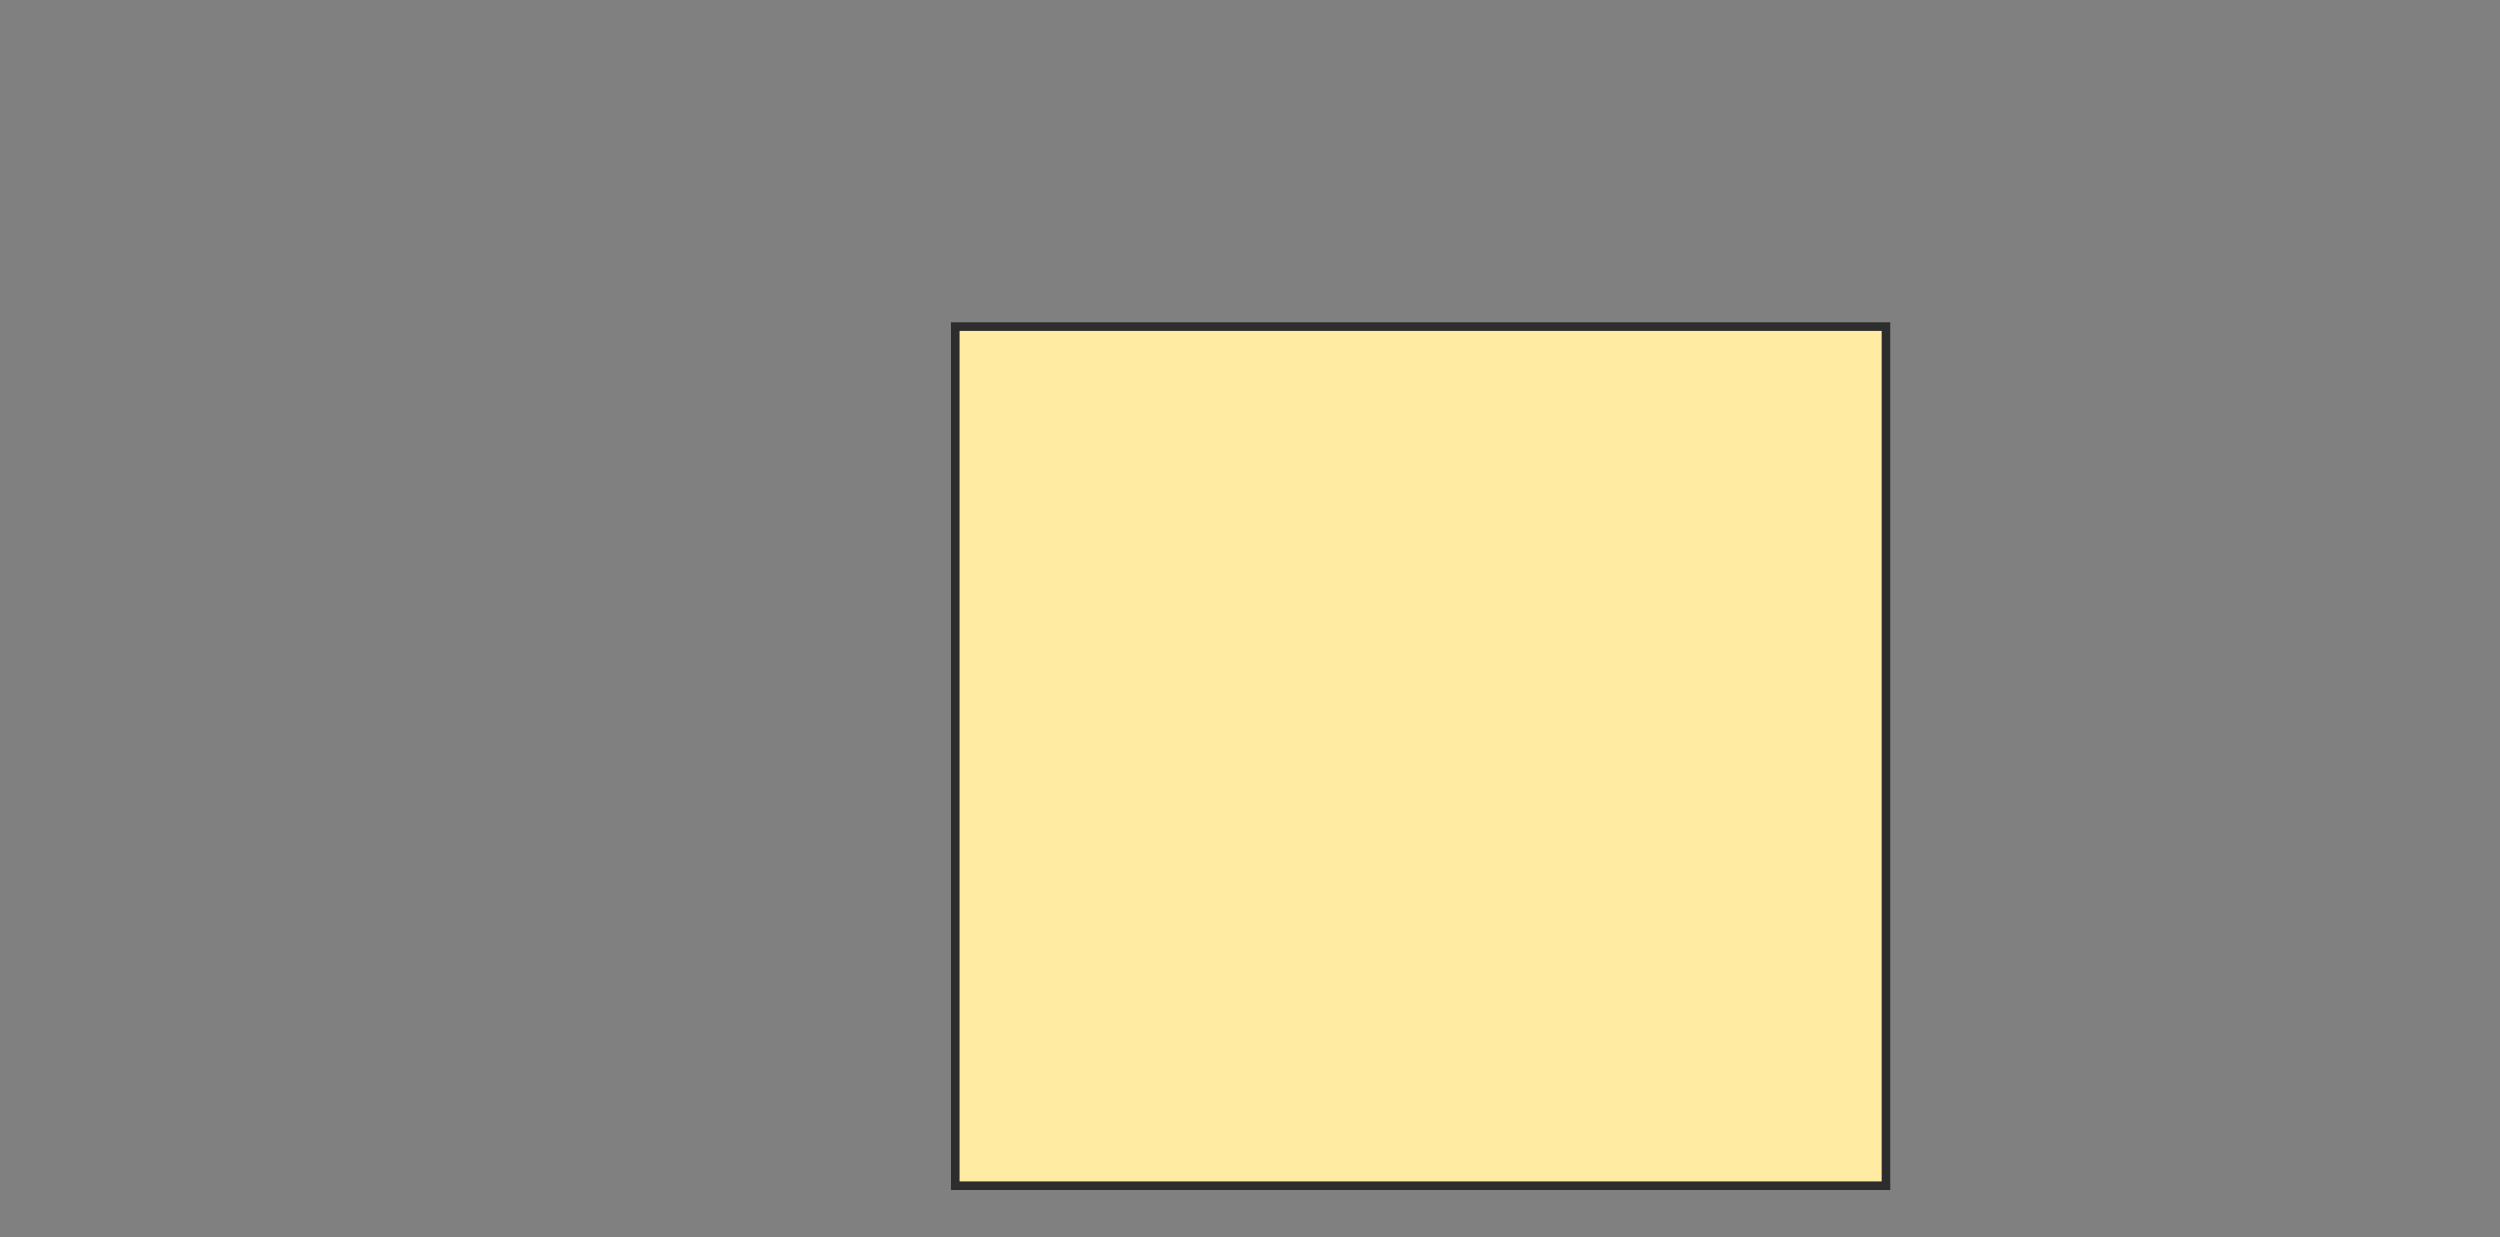 <svg xmlns="http://www.w3.org/2000/svg" width="291" height="144">
 <rect width="100%" height="100%" fill="#808080" stroke="none"/>
 <!-- Created with Image Occlusion Enhanced -->
 <g>
  <title>Labels</title>
 </g>
 <g>
  <title>Masks</title>
  <rect stroke="#2D2D2D" id="c8cdbac483044ef981897ea0e49bc348-oa-1" height="100" width="108.333" y="38.018" x="111.193" fill="#FFEBA2"/>
 </g>
</svg>